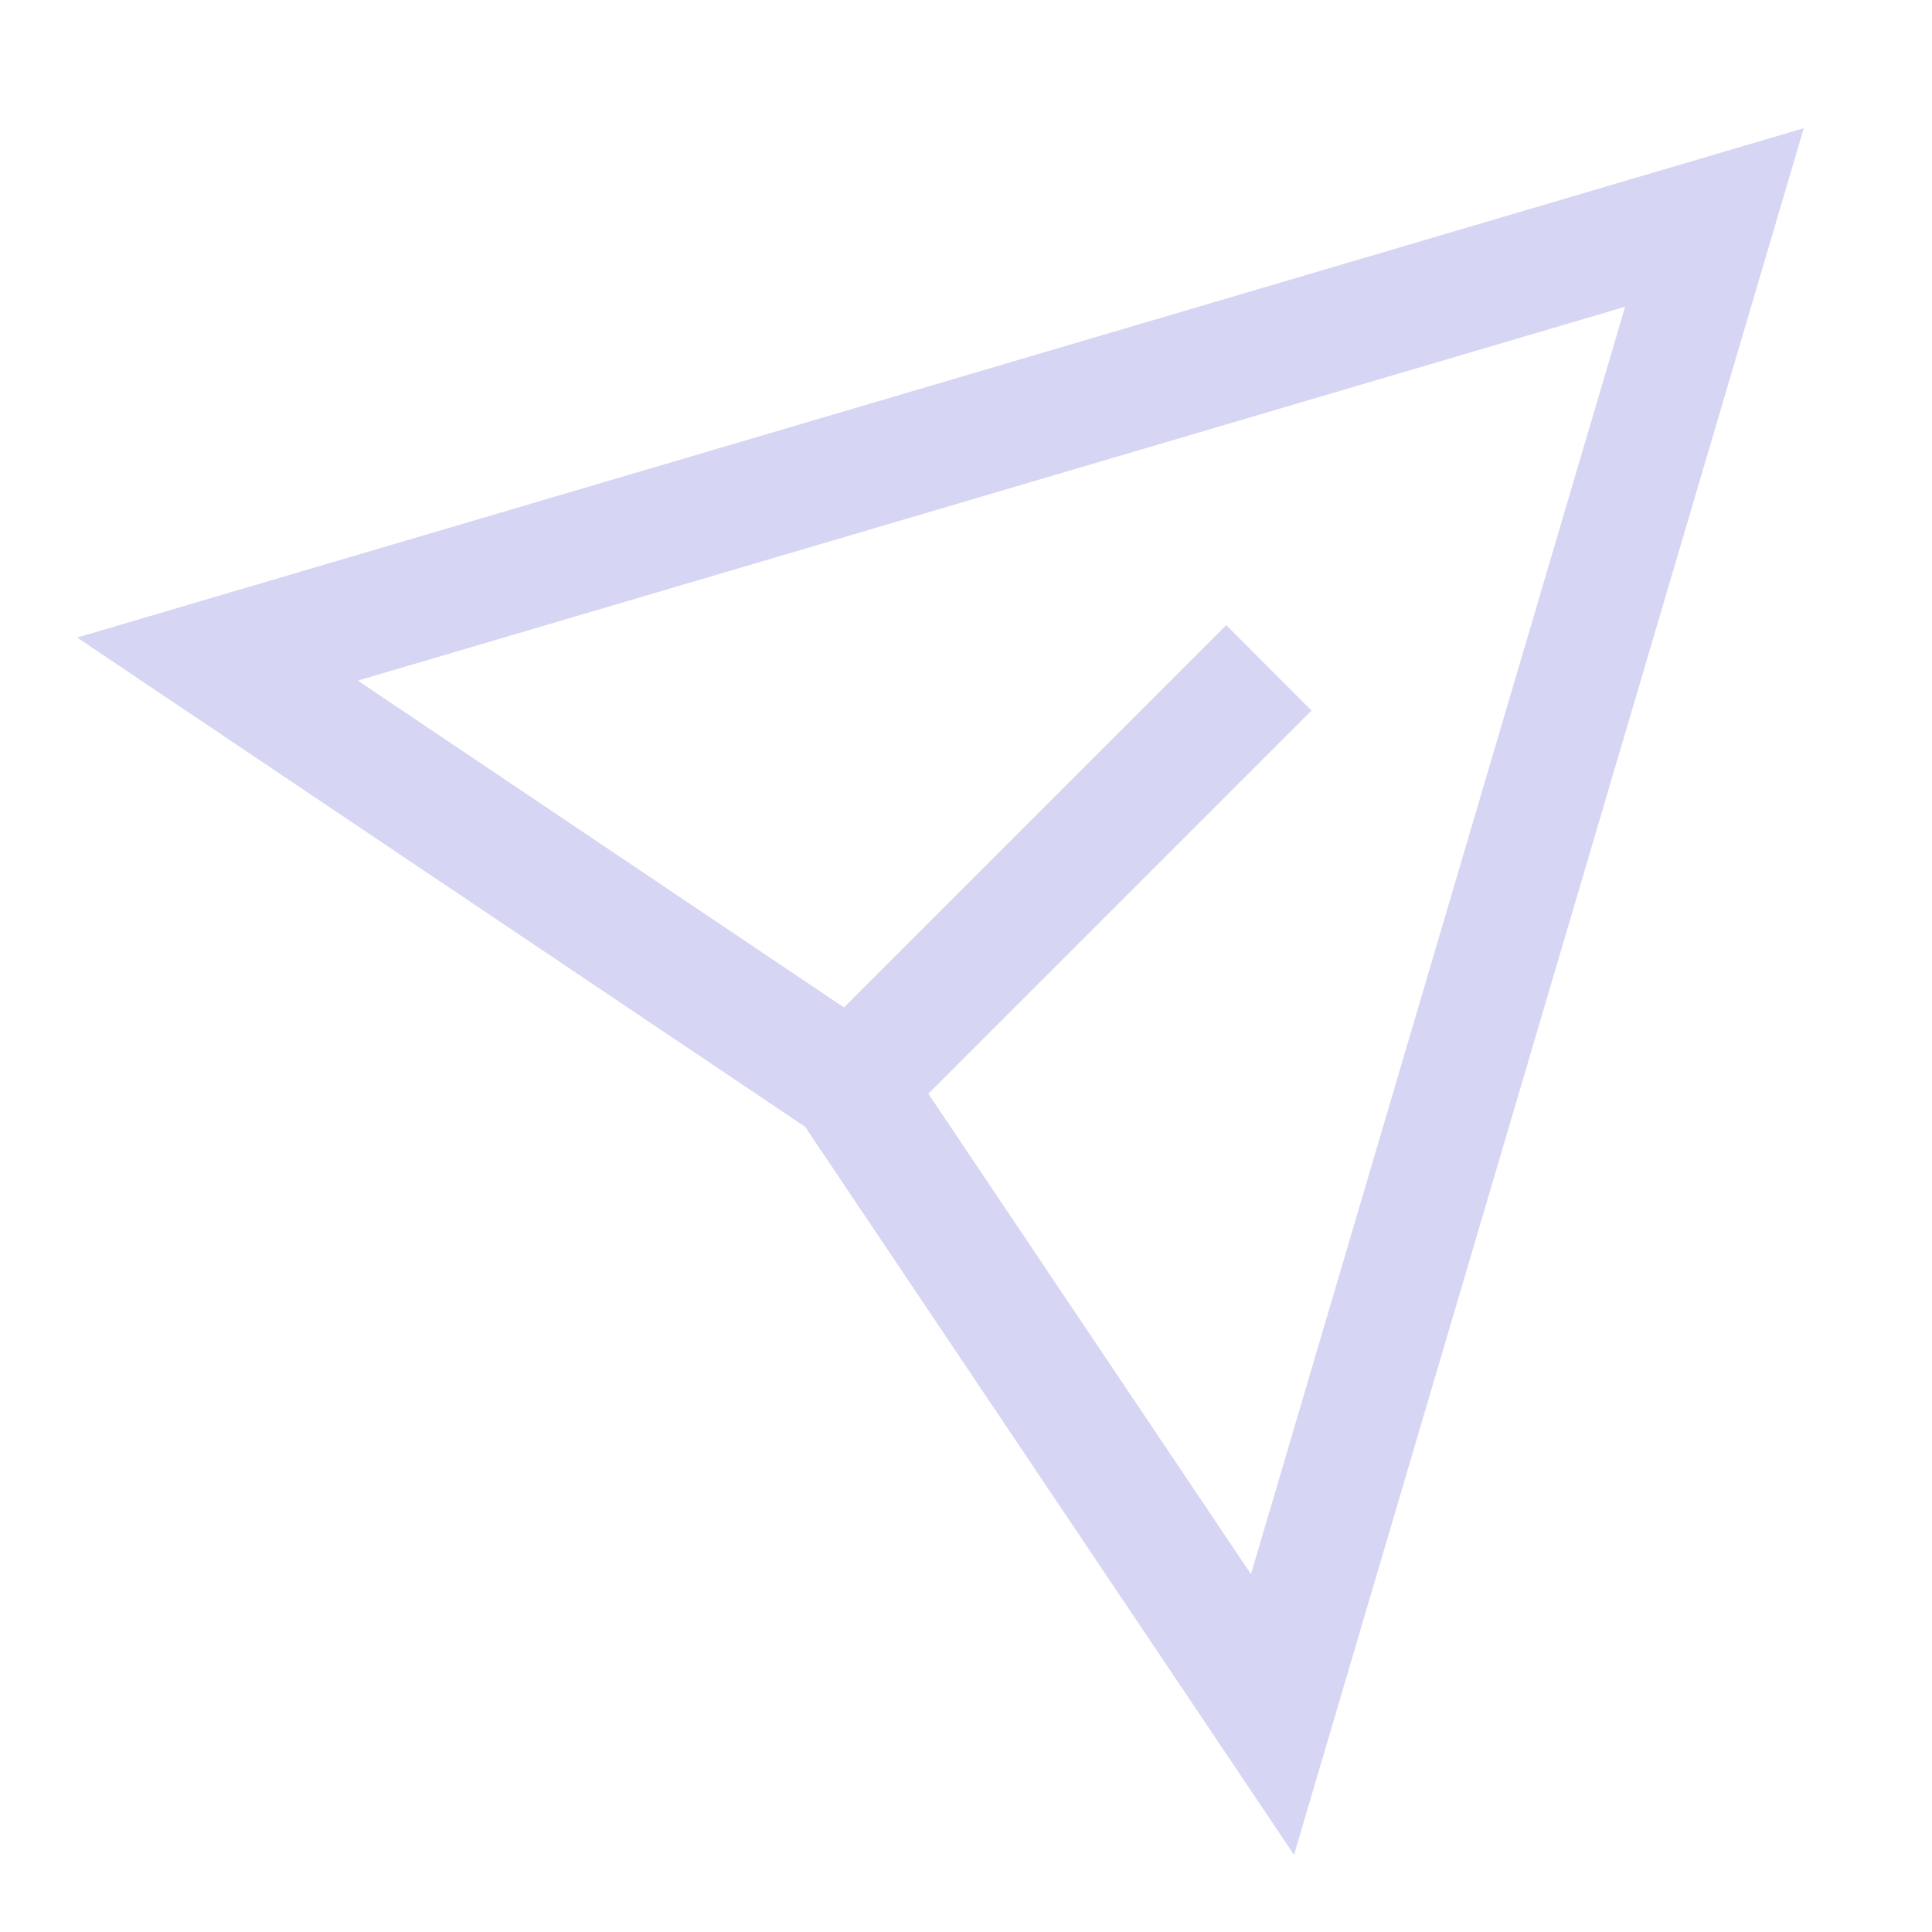 <svg width="14" height="14" viewBox="0 0 14 14" fill="none" xmlns="http://www.w3.org/2000/svg">
  <path fill-rule="evenodd" clip-rule="evenodd"
    d="M13.071 0.929L9.377 13.441L5.834 8.165L0.559 4.62L13.071 0.929ZM2.593 4.932L6.465 7.535L9.065 11.407L11.776 2.223L2.593 4.932Z"
    fill="#d6d6f4" style="fill:#d6d6f4;fill-opacity:1;" />
  <path fill-rule="evenodd" clip-rule="evenodd"
    d="M9.504 5.149L6.294 8.359L5.676 7.74L8.886 4.53L9.504 5.149Z" fill="#d6d6f4"
    style="fill:#d6d6f4;fill-opacity:1;" />
</svg>
